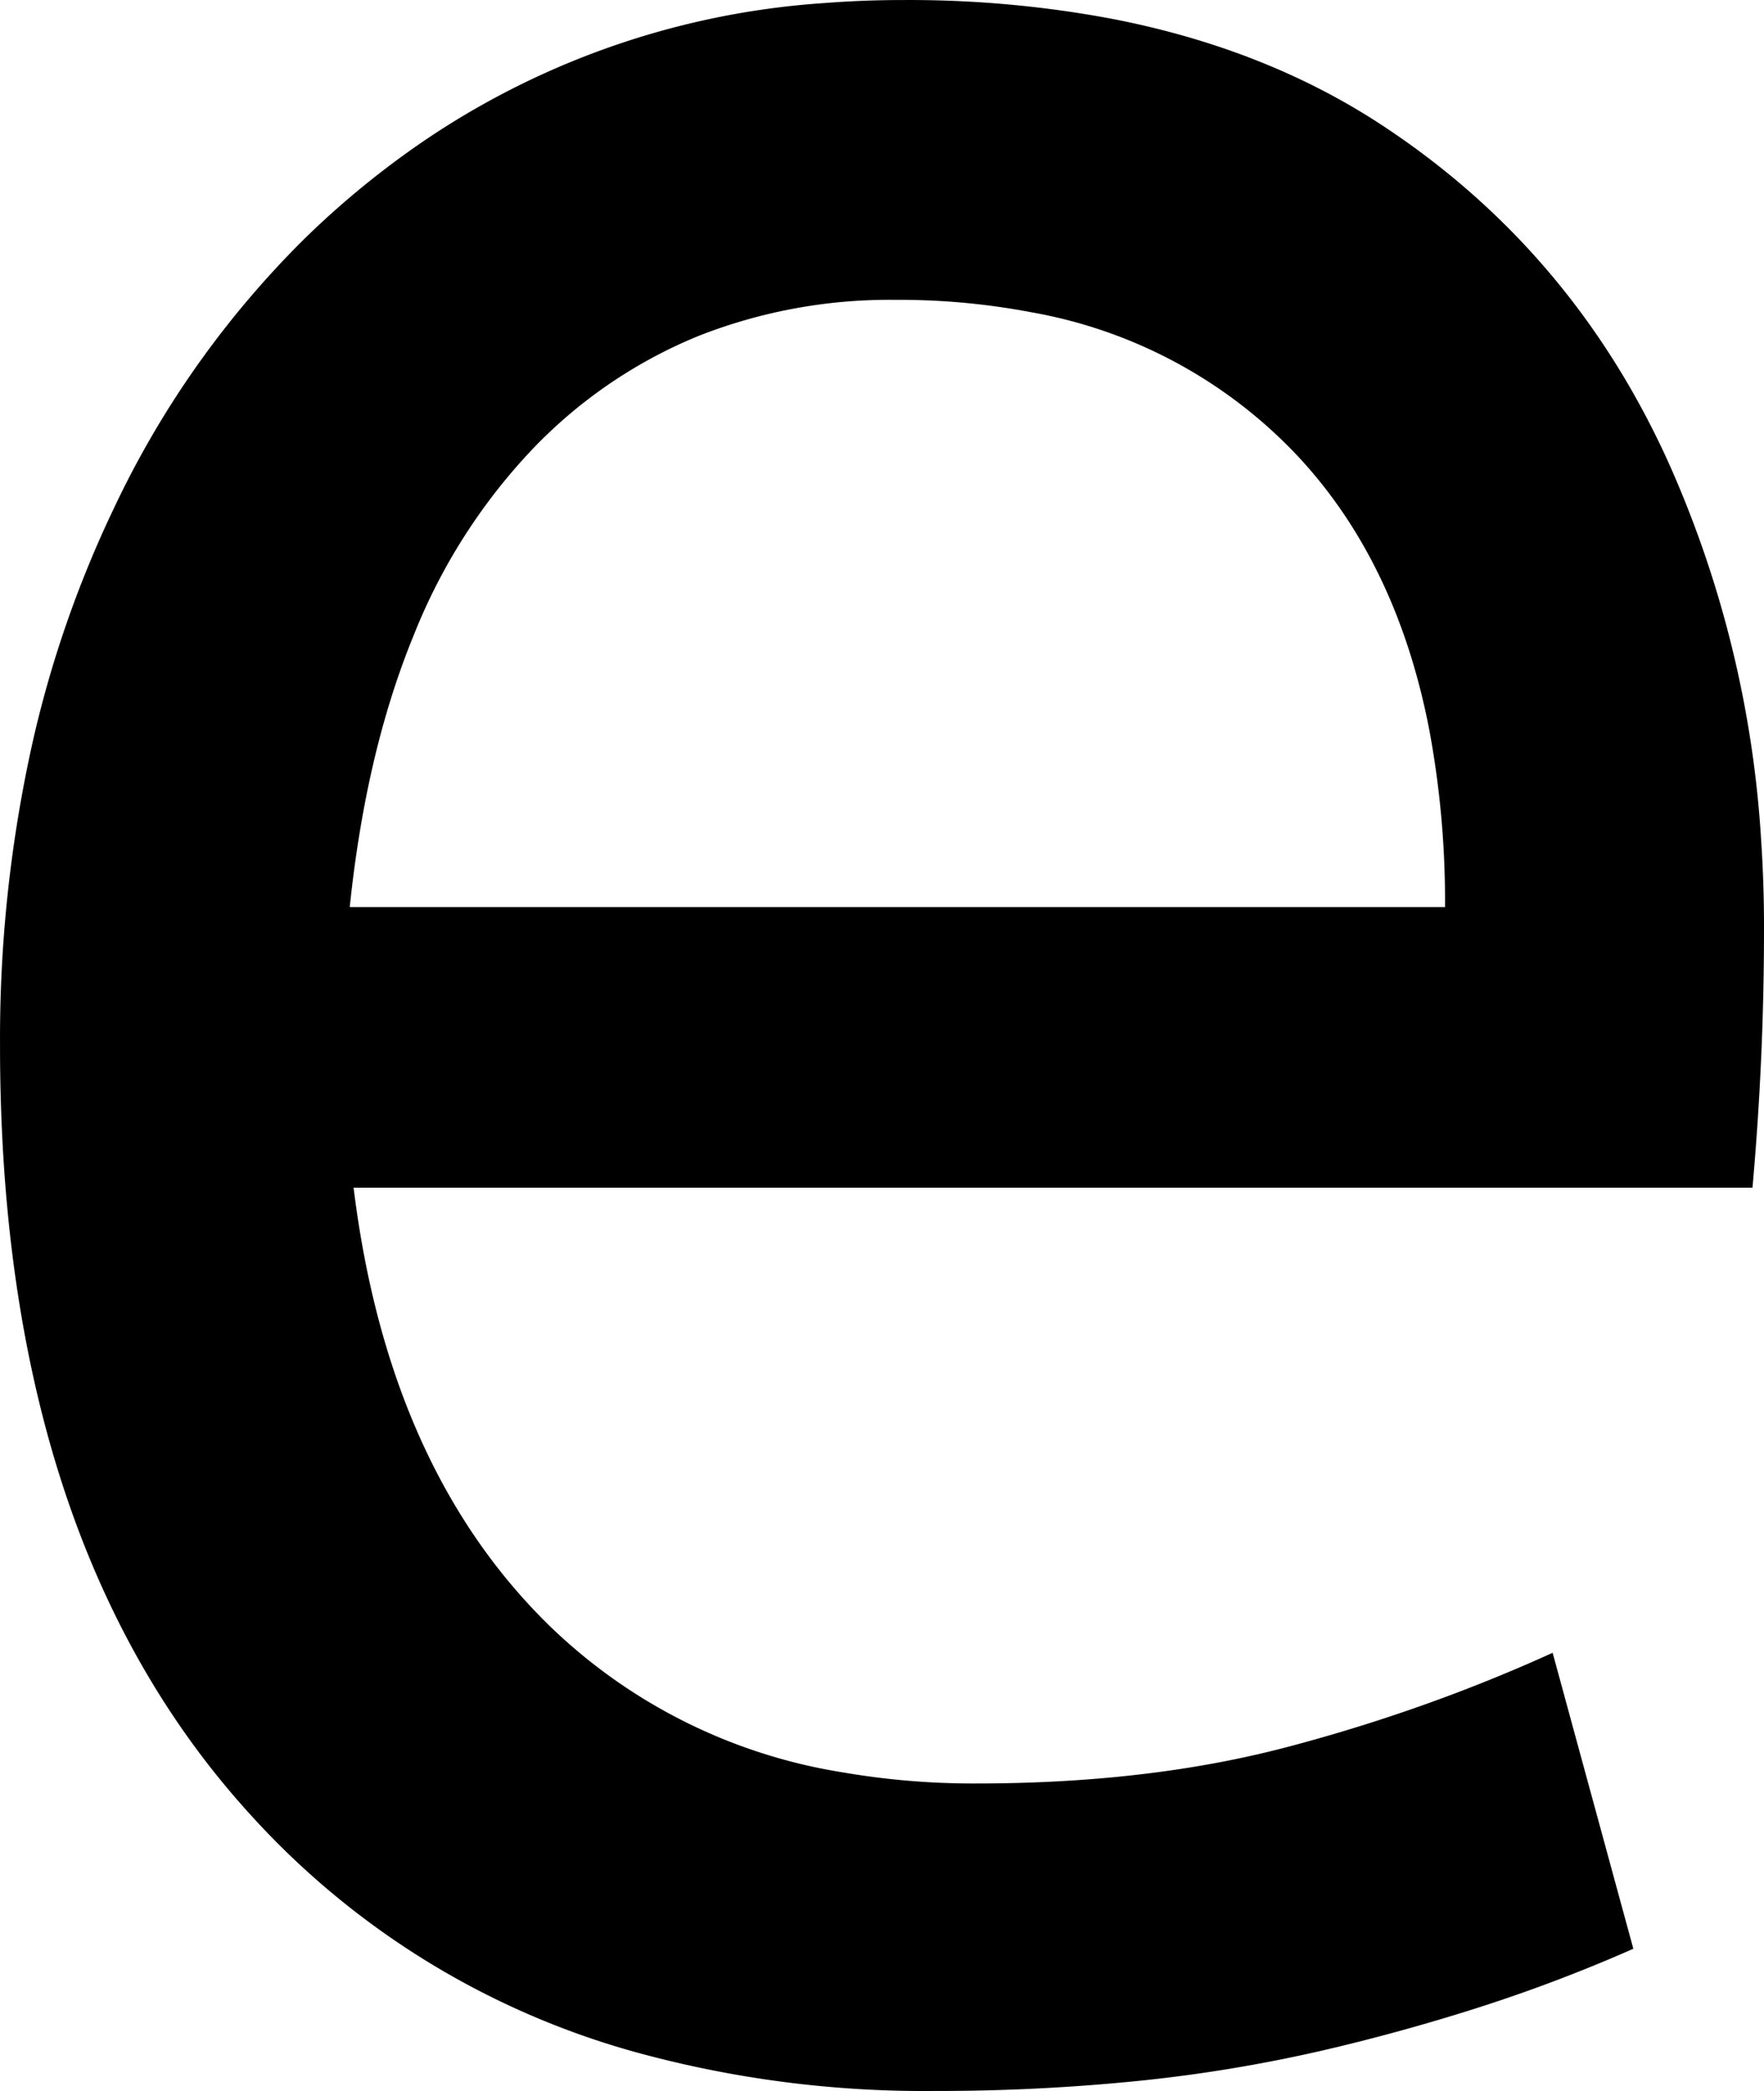 
<svg
  viewBox="0 0 49.573 58.754"
  xmlns="http://www.w3.org/2000/svg"
  class="The-Infinity-font Spirit e"
>
  <g
    id="svgGroup"
    stroke-linecap="round"
    fill-rule="evenodd"
    font-size="9pt"
    stroke="#000"
    stroke-width="0"
    fill="#000"
    style="stroke: #000; stroke-width: 0; fill: #000"
  >
    <path
      d="M 49.249 33.373 L 9.937 33.373 Q 10.842 40.718 14.841 45.063 A 16.179 16.179 0 0 0 15.445 45.685 A 15.275 15.275 0 0 0 23.679 49.8 A 21.623 21.623 0 0 0 27.433 50.113 Q 32.293 50.113 36.181 49.087 Q 40.069 48.061 43.633 46.441 L 45.901 54.757 A 44.031 44.031 0 0 1 41.219 56.513 A 56.012 56.012 0 0 1 37.153 57.619 A 42.027 42.027 0 0 1 31.654 58.503 A 56.187 56.187 0 0 1 26.245 58.753 A 30.583 30.583 0 0 1 17.879 57.667 A 22.797 22.797 0 0 1 7.075 51.031 Q 0.802 44.183 0.091 32.453 A 50.895 50.895 0 0 1 0.001 29.377 A 38.187 38.187 0 0 1 0.9 20.929 A 31.147 31.147 0 0 1 3.187 14.311 A 26.613 26.613 0 0 1 8.604 6.662 A 24.718 24.718 0 0 1 12.097 3.835 A 22.732 22.732 0 0 1 23.177 0.085 A 28.302 28.302 0 0 1 25.381 0.001 A 30.838 30.838 0 0 1 31.288 0.536 Q 35.569 1.372 38.827 3.511 Q 44.173 7.021 46.873 12.961 A 30.44 30.44 0 0 1 49.493 23.613 A 36.109 36.109 0 0 1 49.573 26.029 A 81.22 81.22 0 0 1 49.259 33.261 A 74.844 74.844 0 0 1 49.249 33.373 Z M 9.829 25.489 L 40.609 25.489 A 26.304 26.304 0 0 0 40.172 20.536 Q 39.27 15.836 36.505 12.853 A 13.487 13.487 0 0 0 28.987 8.775 A 19.867 19.867 0 0 0 25.165 8.425 A 14.667 14.667 0 0 0 19.644 9.434 A 13.526 13.526 0 0 0 14.797 12.799 A 16.378 16.378 0 0 0 11.621 17.863 Q 10.71 20.087 10.209 22.811 A 34.583 34.583 0 0 0 9.829 25.489 Z"
      vector-effect="non-scaling-stroke"
    />
  </g>
</svg>
